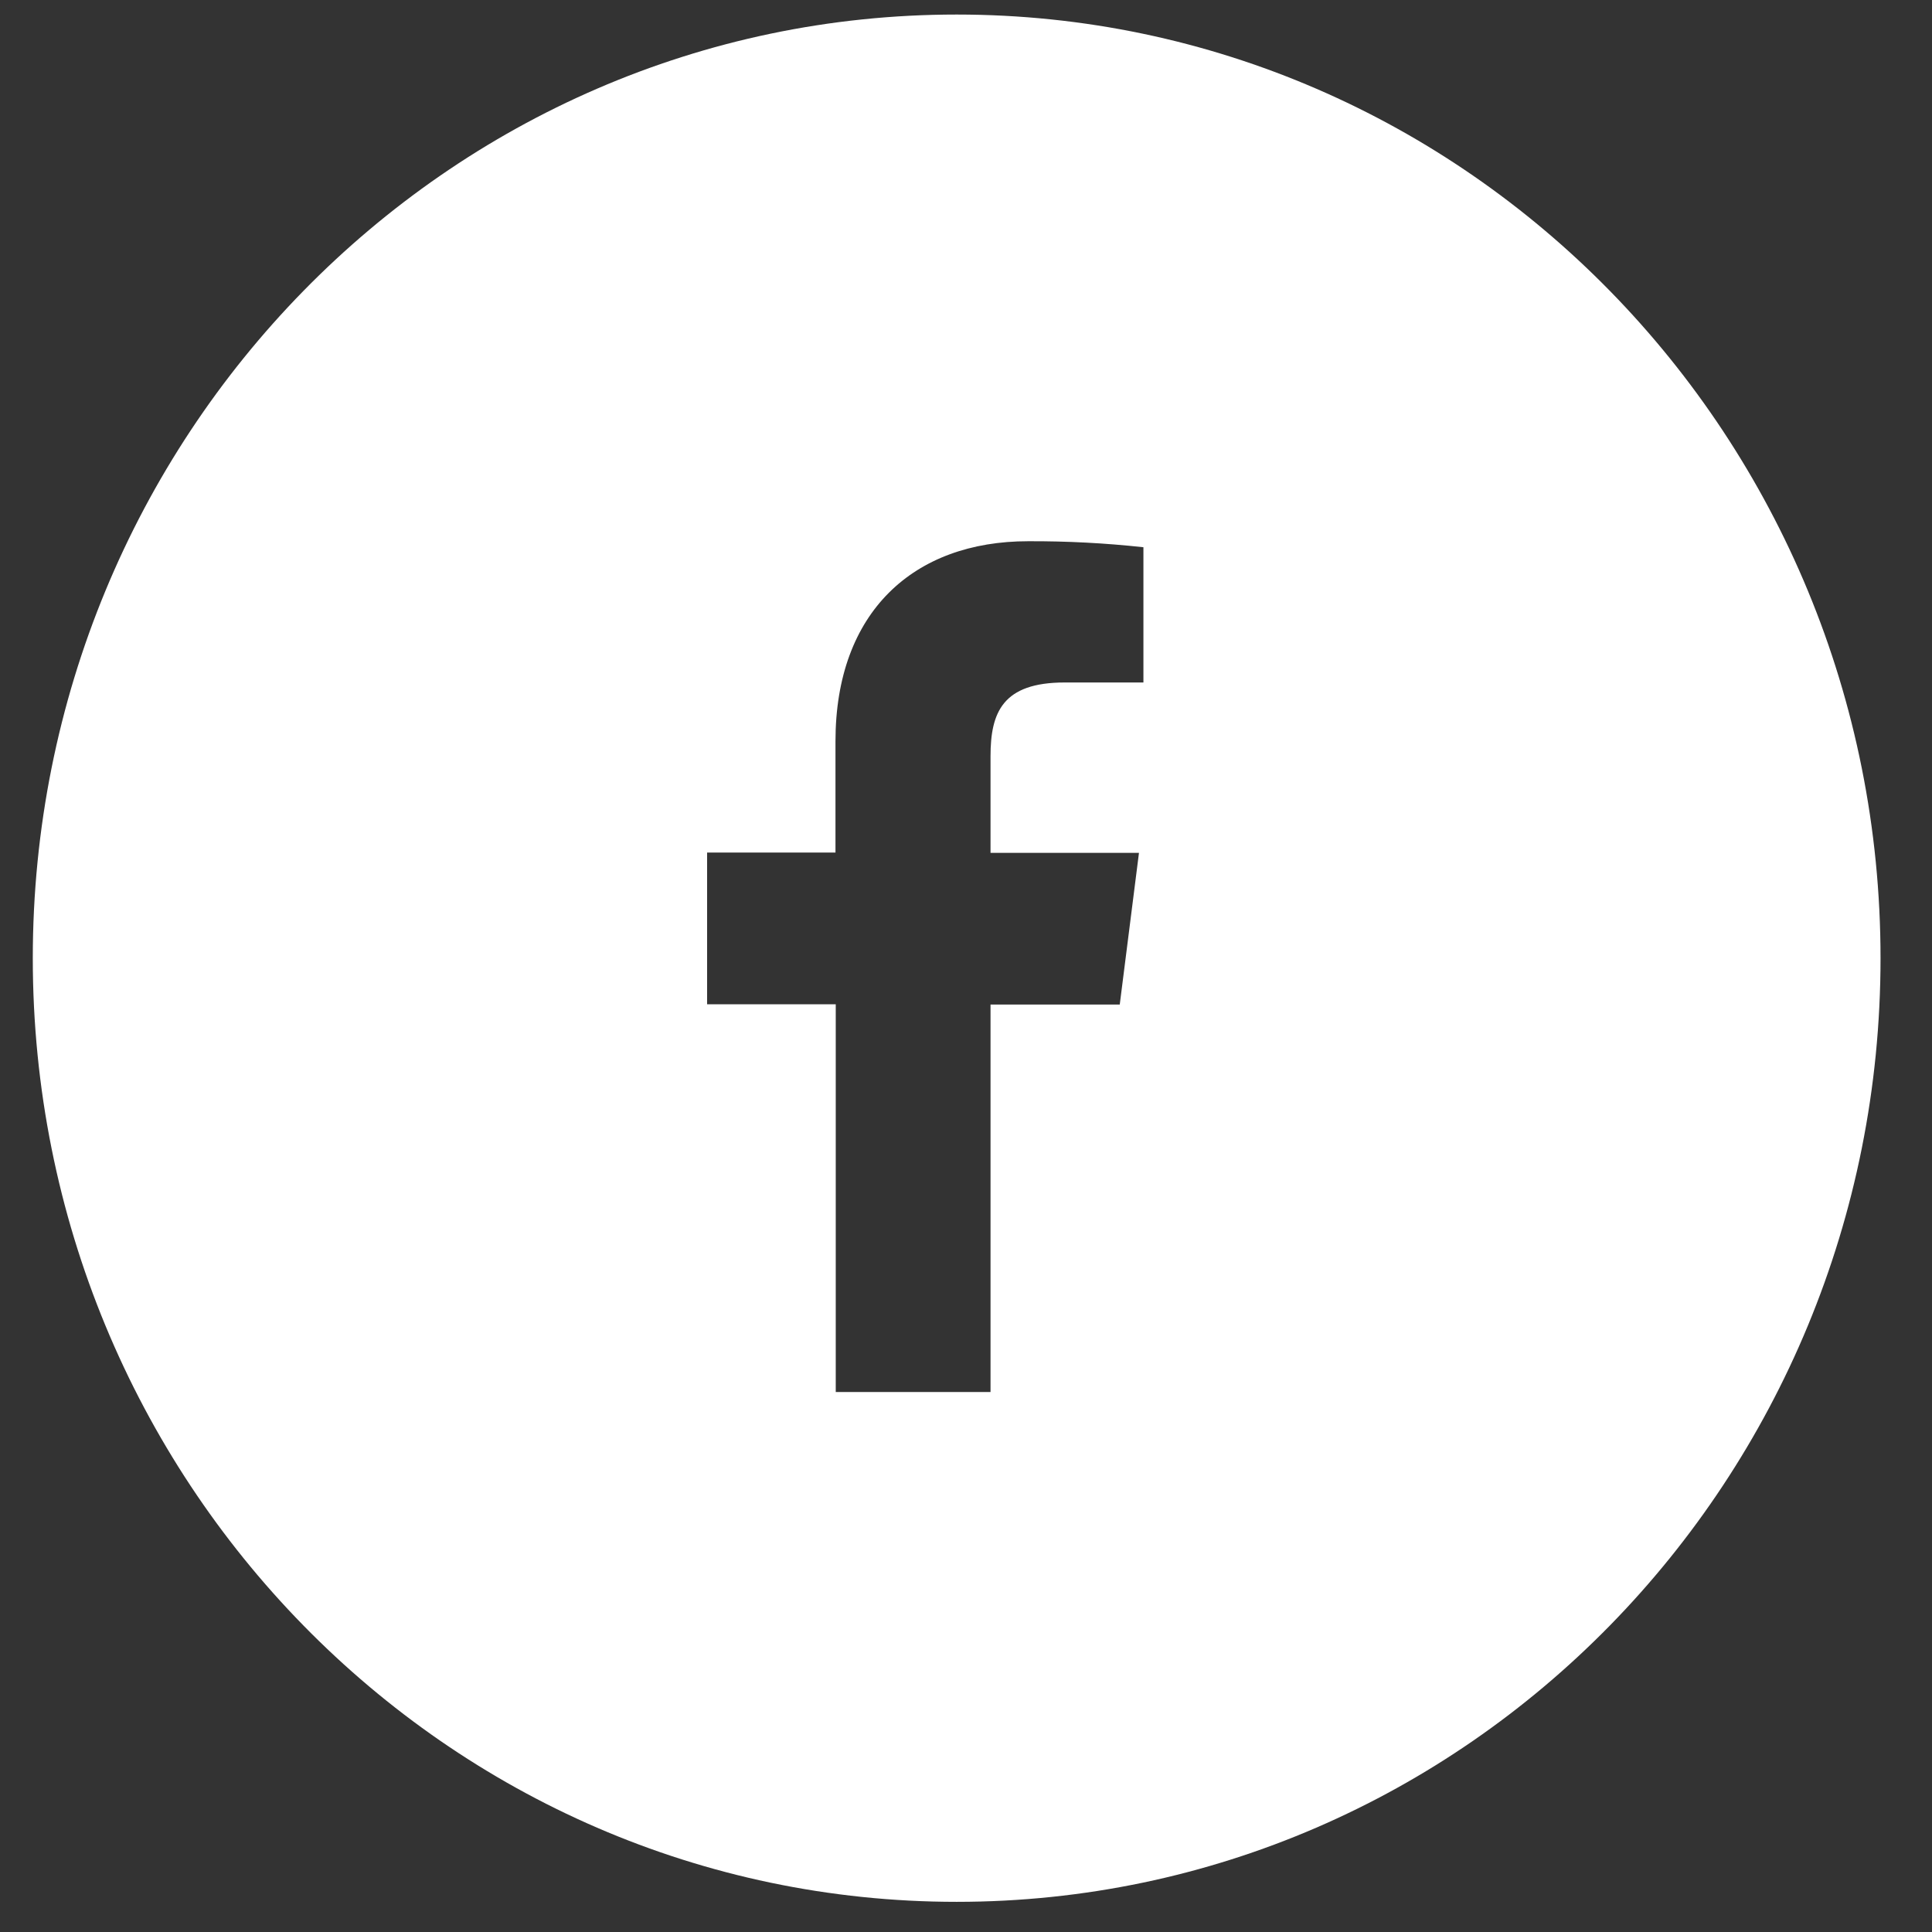 <svg width="36" height="36" viewBox="0 0 36 36" fill="none" xmlns="http://www.w3.org/2000/svg">
<rect x="0" y="0" width="36" height="36" fill="#333333" stroke="none"/>
<path fill-rule="evenodd" clip-rule="evenodd" d="M17.826 35.438C27.334 35.438 35.041 27.566 35.041 17.855C35.041 8.144 27.334 0.271 17.826 0.271C8.319 0.271 0.611 8.144 0.611 17.855C0.611 27.566 8.319 35.438 17.826 35.438ZM18.457 18.718V25.938H15.573V18.713H13.176V15.886H15.568V13.812C15.568 11.399 17.029 10.085 19.157 10.085C19.875 10.082 20.592 10.119 21.306 10.197V12.717H19.839C18.682 12.717 18.457 13.275 18.457 14.091V15.892H21.223L20.865 18.718H18.457Z" fill="white"/>
</svg>
